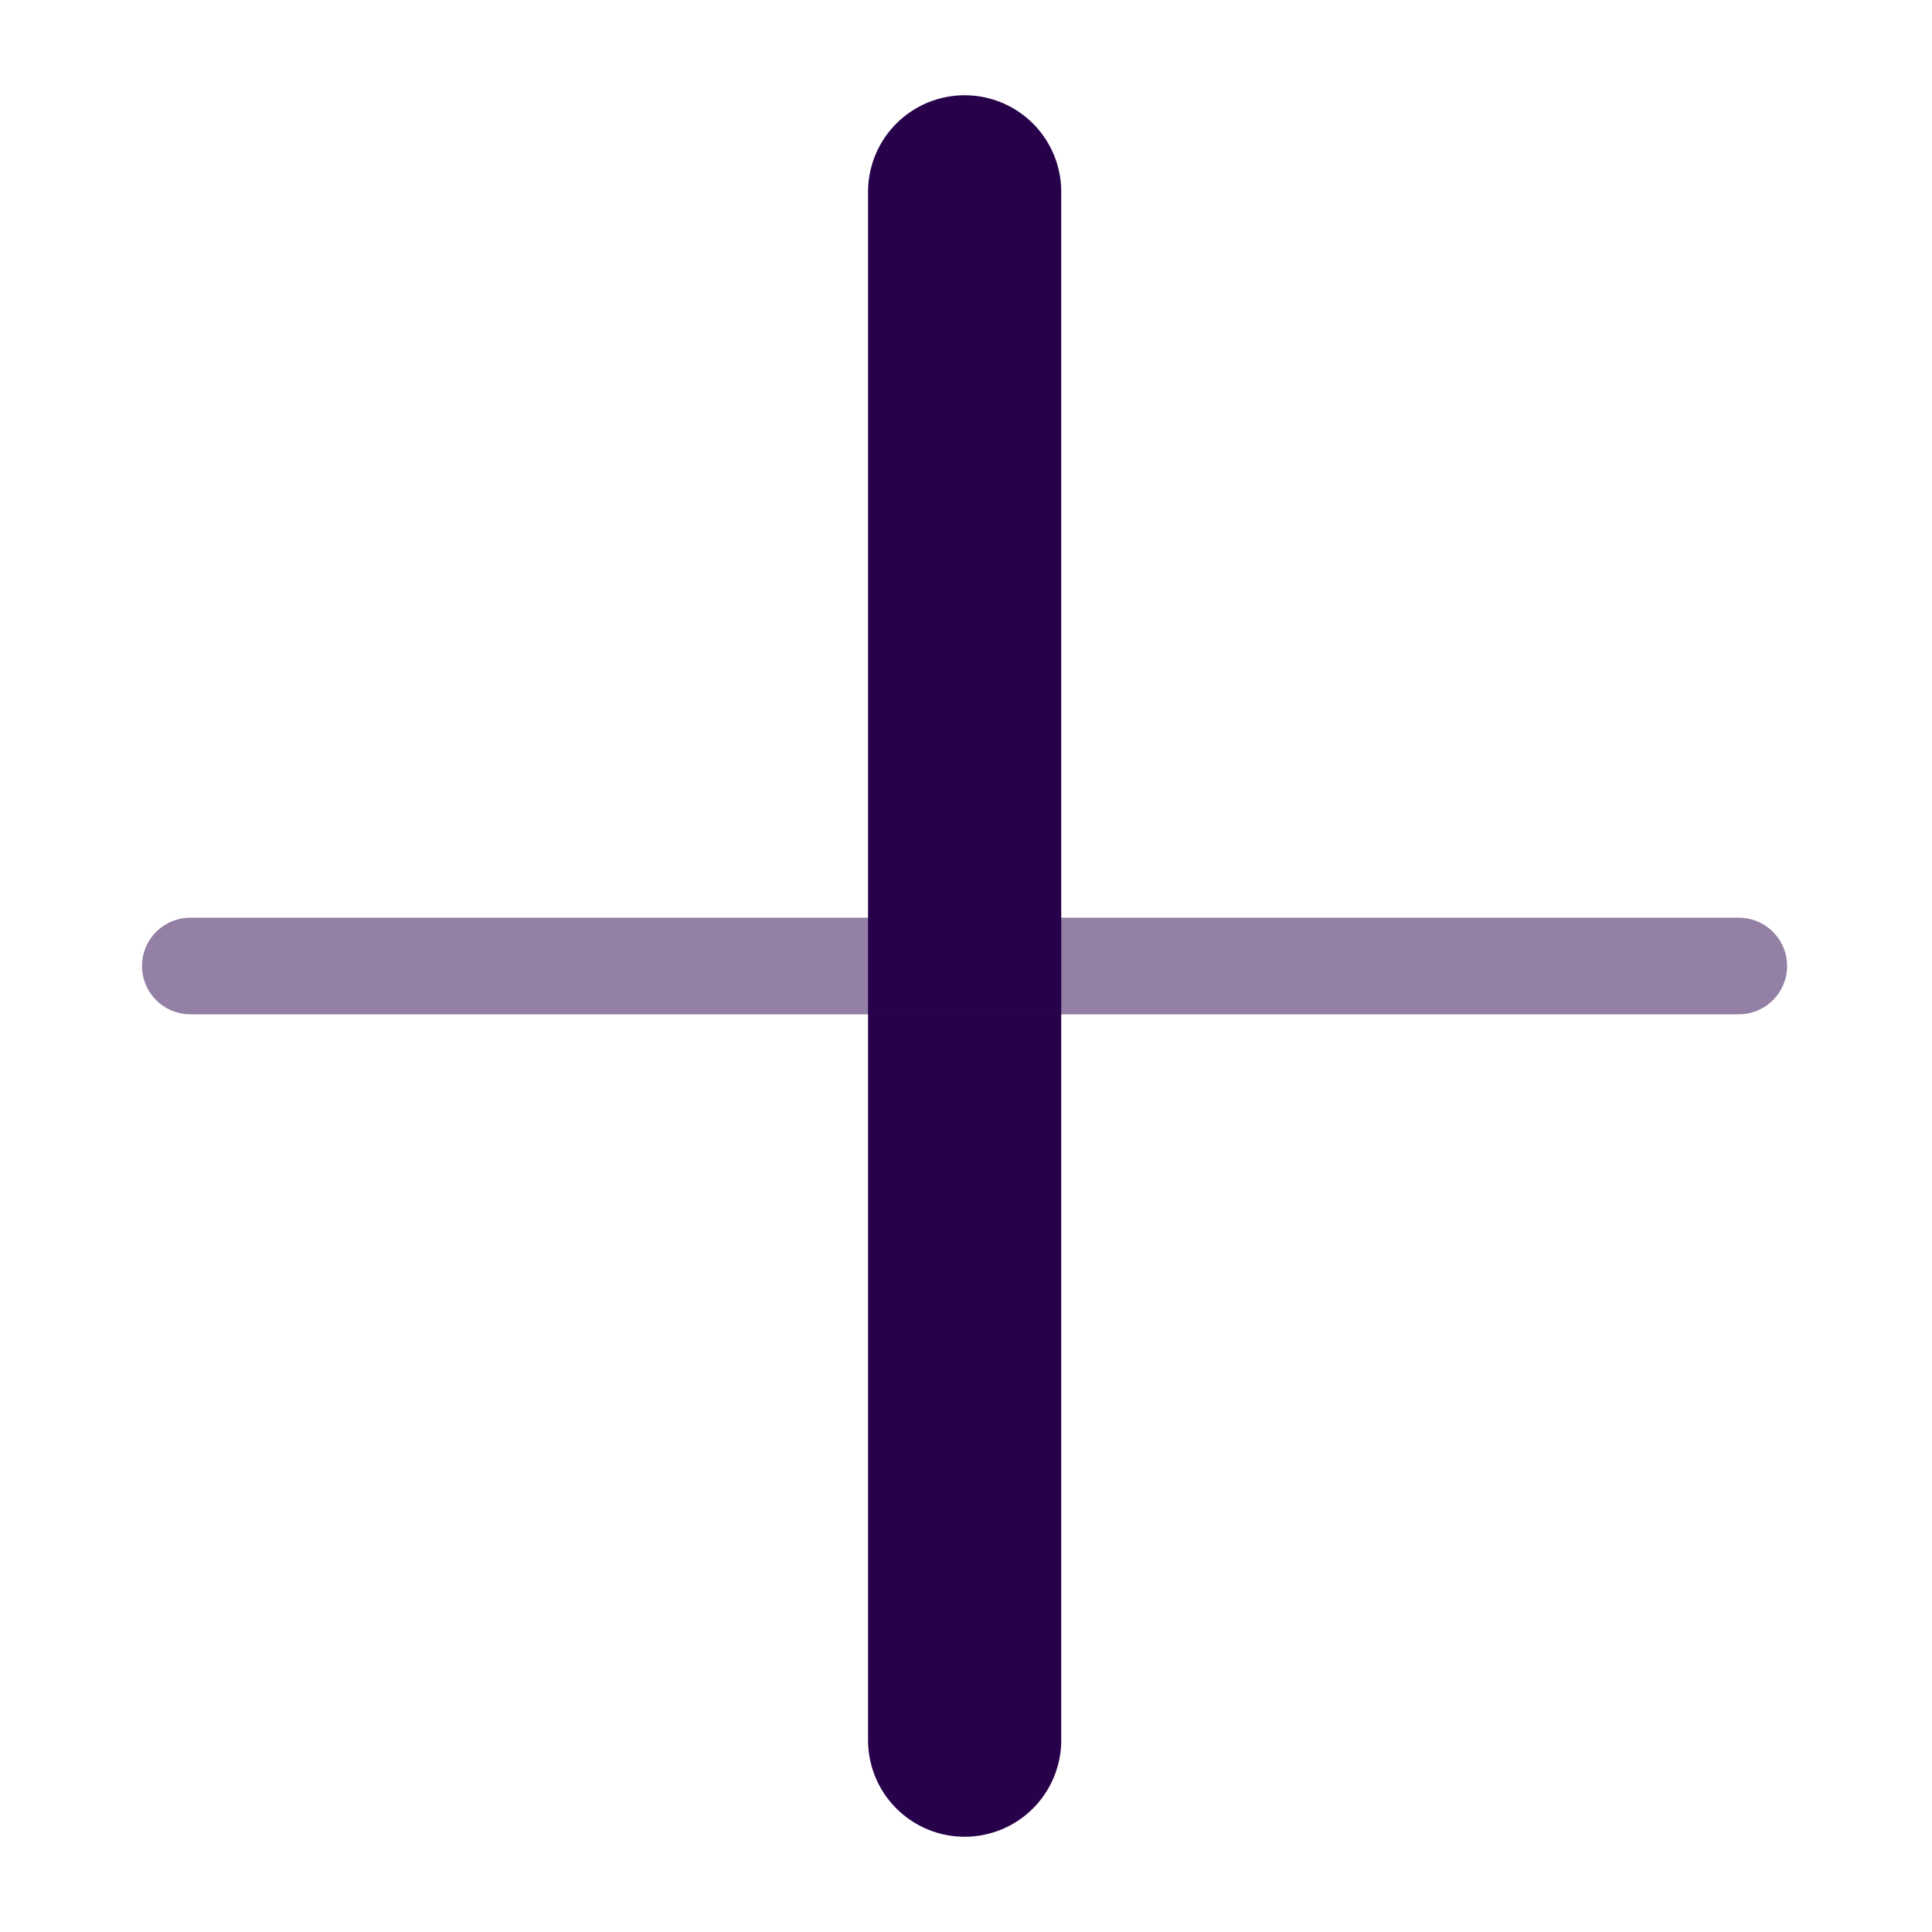 <svg xmlns="http://www.w3.org/2000/svg" width="100" height="100" viewBox="0 0 100 100"><line x1="49.93" y1="90.07" x2="49.93" y2="9.93" style="fill:none;stroke:#270149;stroke-linecap:round;stroke-linejoin:round;stroke-width:10px"/><g style="opacity:0.5"><line x1="90" y1="50" x2="9.85" y2="50" style="fill:none;stroke:#270149;stroke-linecap:round;stroke-linejoin:round;stroke-width:5px"/></g></svg>